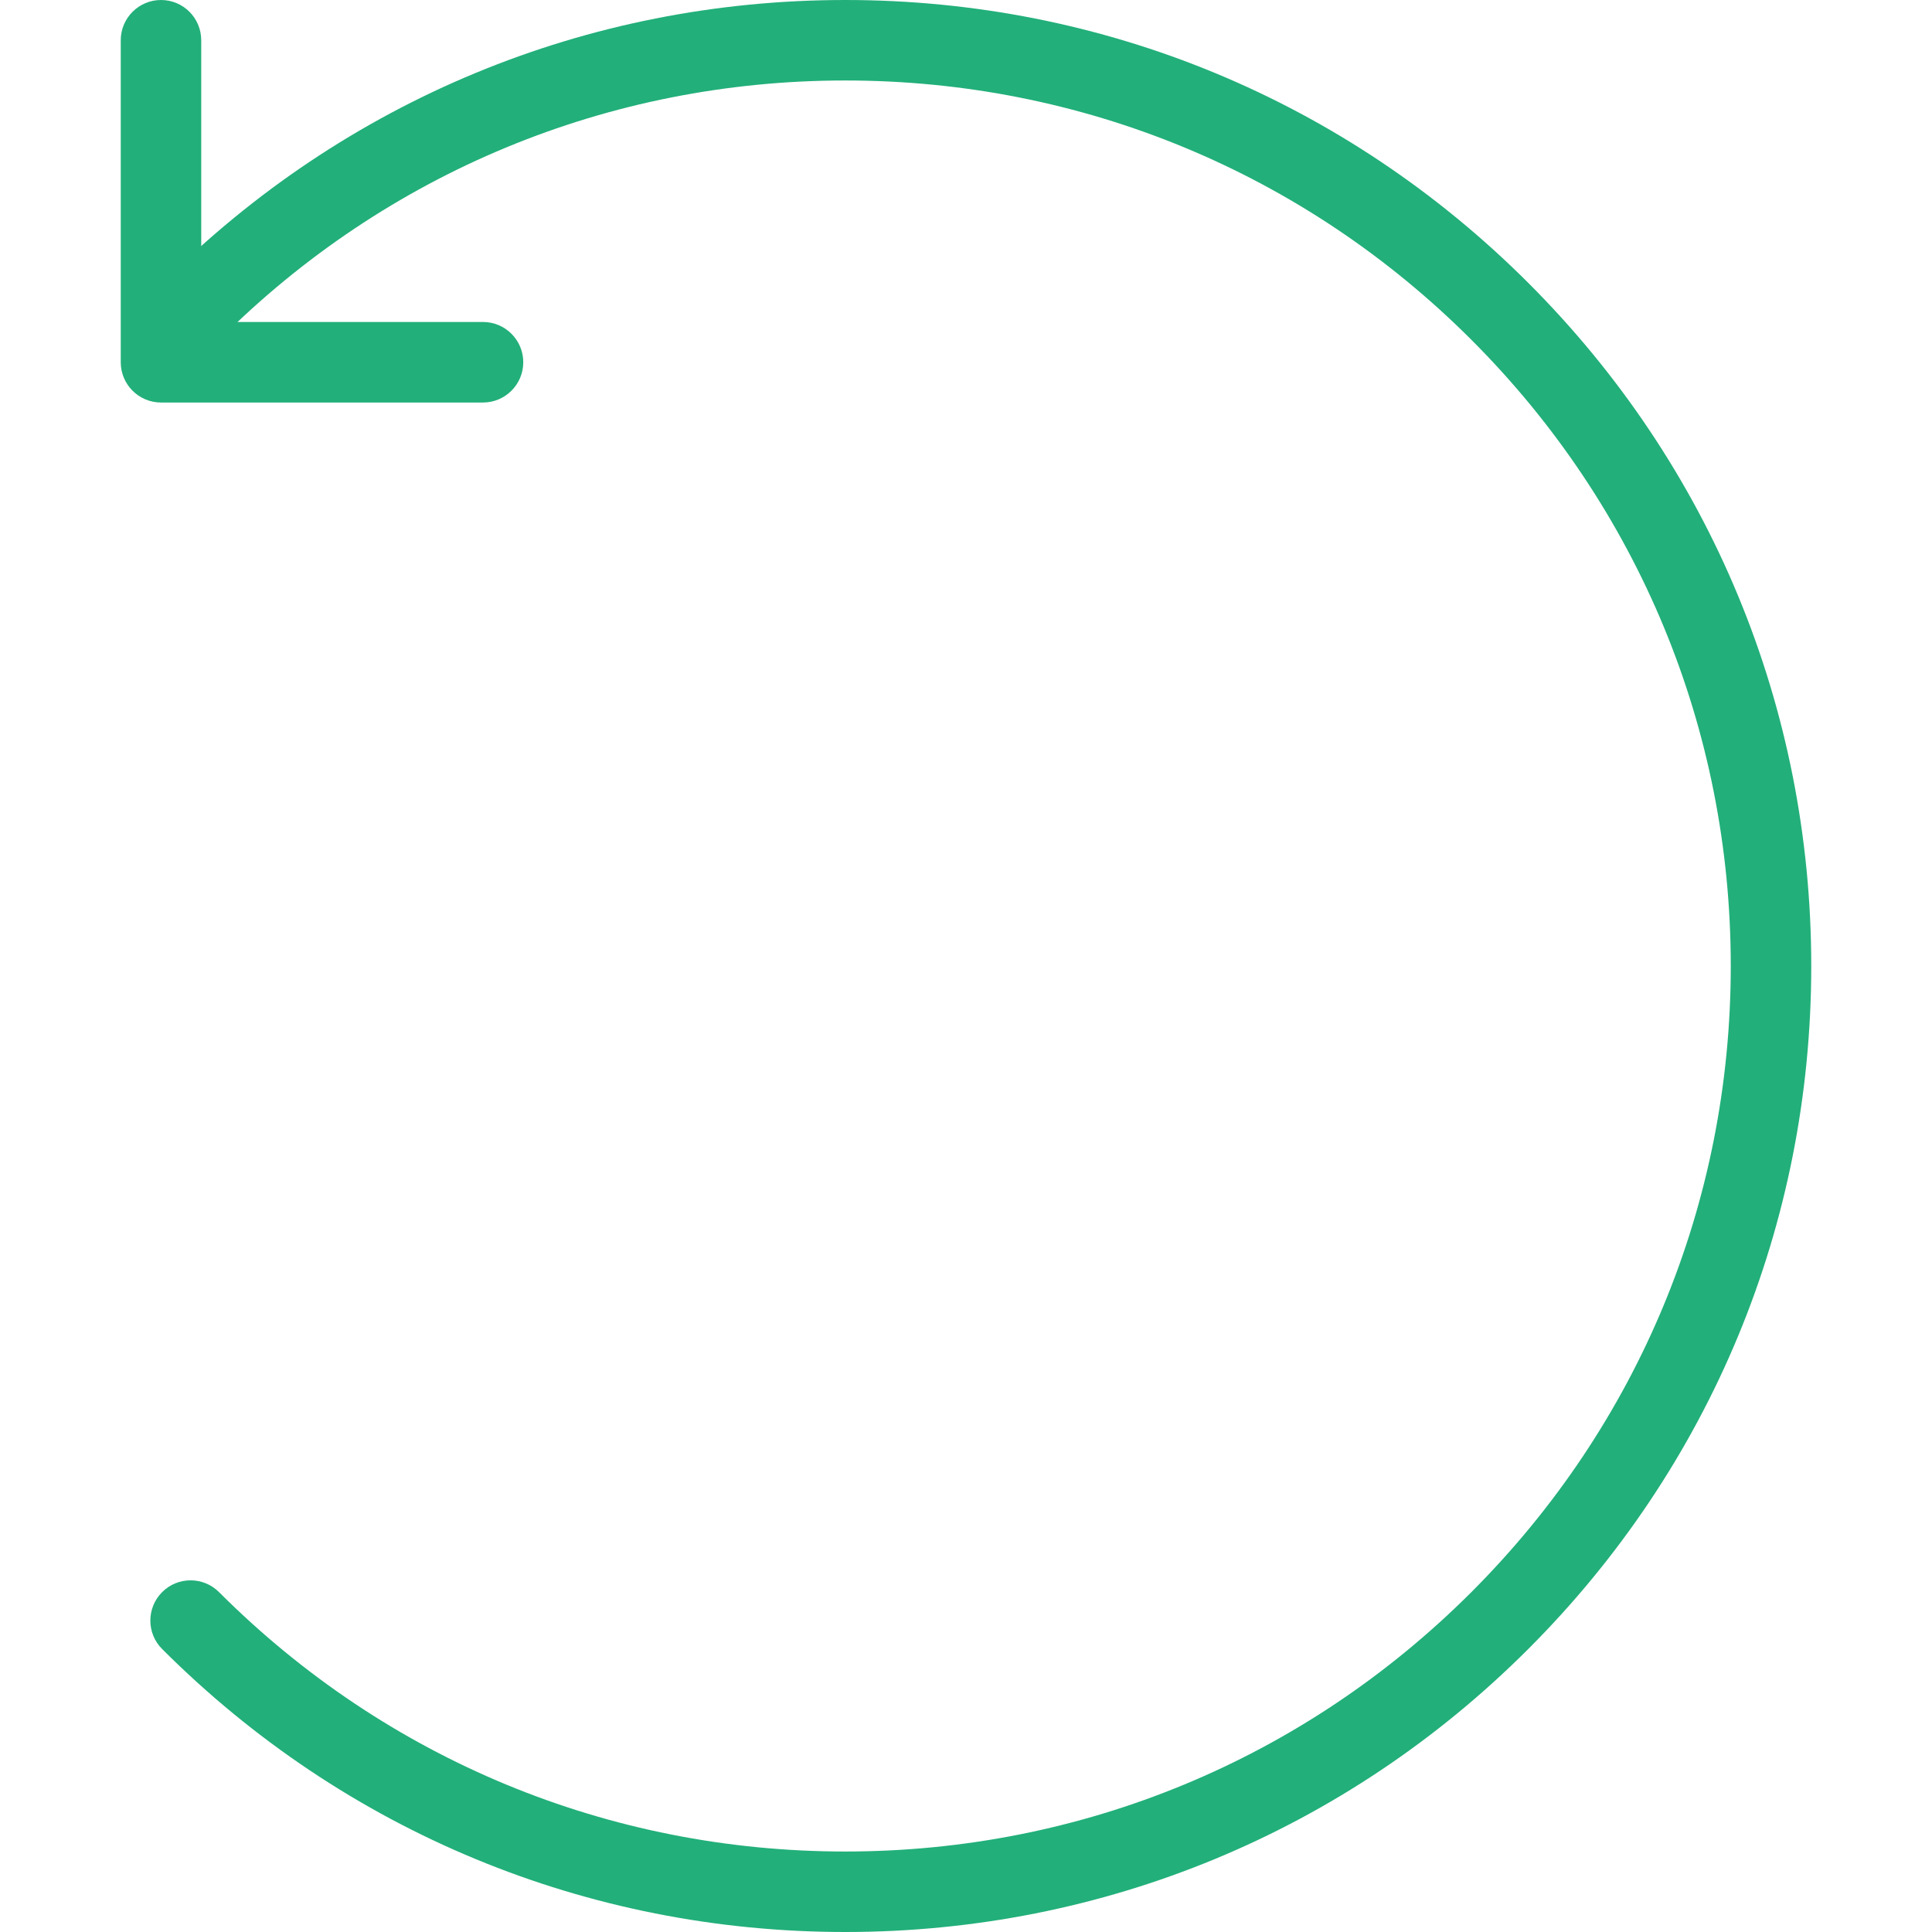 <svg width="38" height="38" viewBox="0 0 38 38" fill="none" xmlns="http://www.w3.org/2000/svg">
<g clip-path="url(#clip0)">
<path d="M16.625 38C11.549 38 6.778 36.024 3.189 32.434C2.88 32.126 2.88 31.624 3.189 31.315C3.497 31.006 3.999 31.006 4.308 31.315C7.598 34.605 11.973 36.417 16.625 36.417C21.276 36.417 25.65 34.605 28.94 31.315C32.23 28.025 34.042 23.652 34.042 19C34.042 14.348 32.23 9.973 28.94 6.683C25.65 3.393 21.276 1.583 16.625 1.583C11.973 1.583 7.6 3.395 4.31 6.685C4.001 6.994 3.499 6.994 3.19 6.685C2.882 6.376 2.882 5.874 3.19 5.566C6.78 1.976 11.55 0 16.625 0C21.701 0 26.471 1.976 30.061 5.566C33.651 9.155 35.625 13.925 35.625 19C35.625 24.075 33.649 28.845 30.059 32.434C26.47 36.024 21.7 38 16.625 38Z" fill="#22AF7A"/>
<path d="M9.5 7.917H3.167C2.73 7.917 2.375 7.562 2.375 7.125V0.792C2.375 0.355 2.73 0 3.167 0C3.604 0 3.958 0.355 3.958 0.792V6.333H9.5C9.937 6.333 10.292 6.688 10.292 7.125C10.292 7.562 9.937 7.917 9.5 7.917Z" fill="#22AF7A"/>
</g>
<defs>
<clipPath id="clip0">
<rect width="38" height="38" fill="white"/>
</clipPath>
</defs>
</svg>

